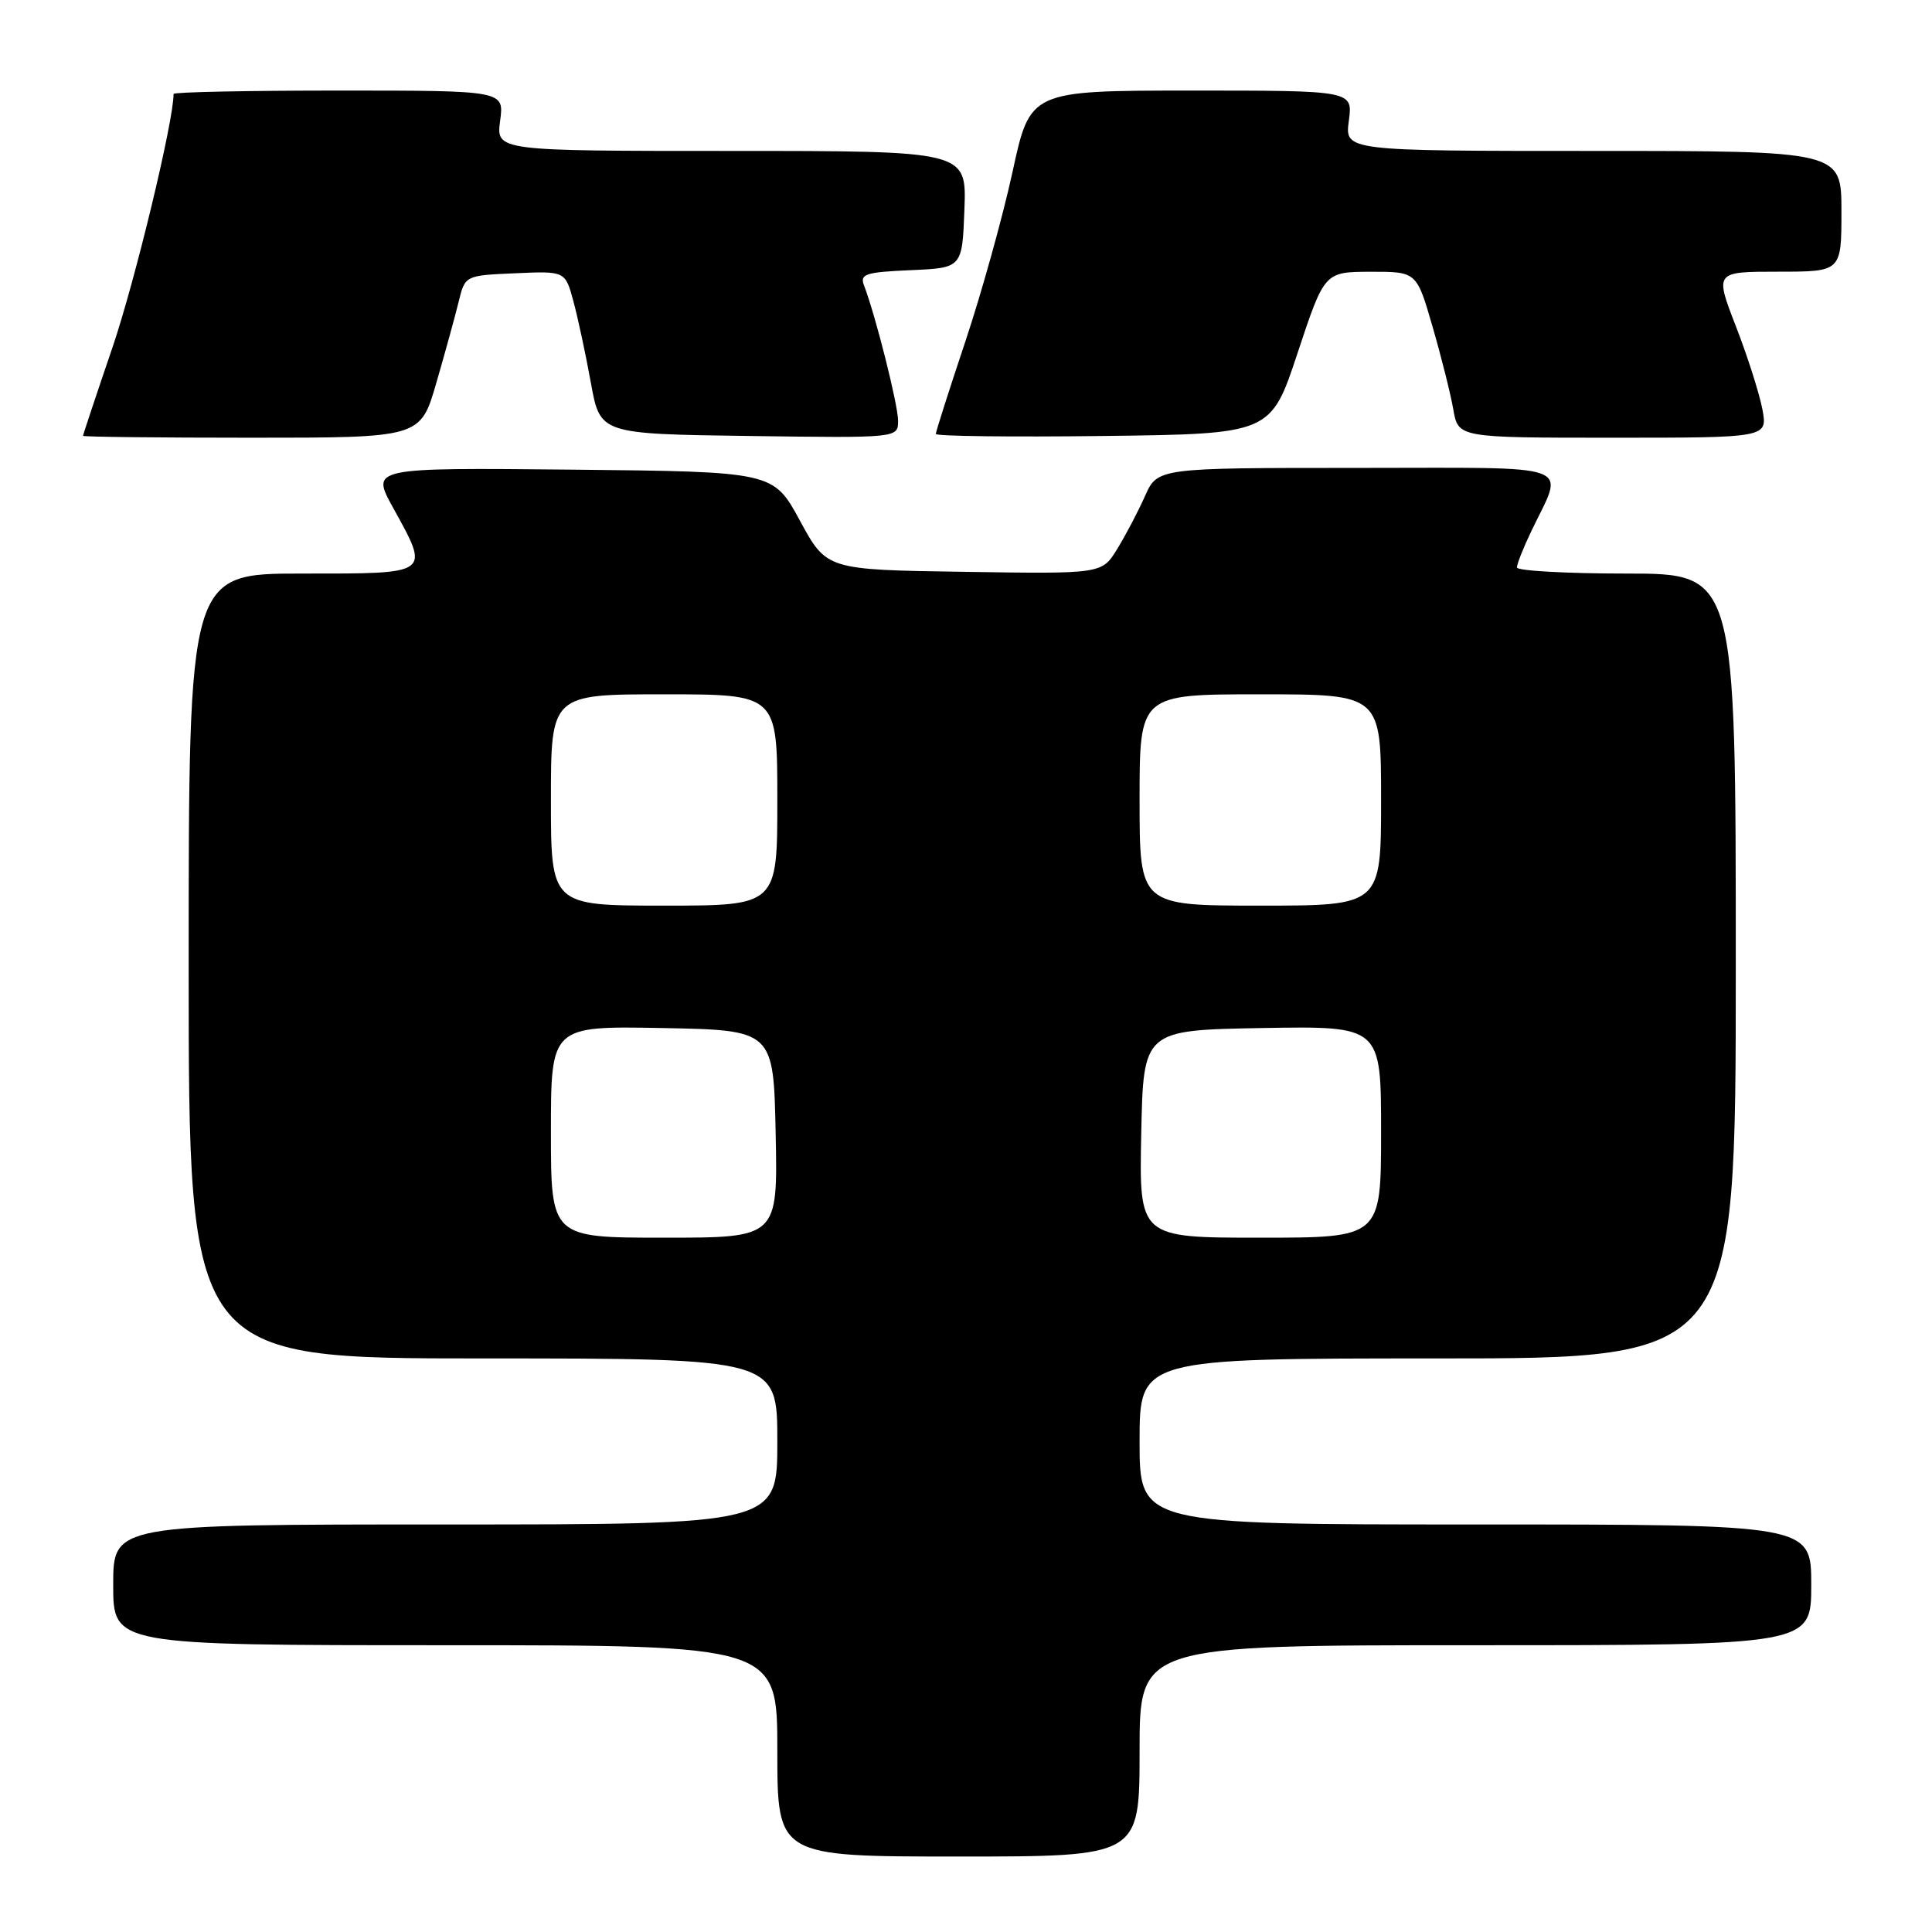 <?xml version="1.0" encoding="UTF-8" standalone="no"?>
<!DOCTYPE svg PUBLIC "-//W3C//DTD SVG 1.1//EN" "http://www.w3.org/Graphics/SVG/1.1/DTD/svg11.dtd" >
<svg xmlns="http://www.w3.org/2000/svg" xmlns:xlink="http://www.w3.org/1999/xlink" version="1.1" viewBox="0 0 256 256">
 <g >
 <path fill="currentColor"
d=" M 151.00 232.00 C 151.00 218.00 151.00 218.00 195.50 218.00 C 240.00 218.00 240.00 218.00 240.00 210.00 C 240.00 202.00 240.00 202.00 195.50 202.00 C 151.00 202.00 151.00 202.00 151.00 191.00 C 151.00 180.00 151.00 180.00 190.50 180.00 C 230.00 180.00 230.00 180.00 230.00 128.00 C 230.00 76.00 230.00 76.00 215.50 76.00 C 207.53 76.00 201.00 75.63 201.00 75.19 C 201.00 74.74 201.84 72.60 202.88 70.44 C 207.29 61.17 209.57 62.00 179.76 62.00 C 153.38 62.00 153.38 62.00 151.71 65.75 C 150.79 67.81 149.13 70.97 148.02 72.77 C 146.00 76.05 146.00 76.05 127.76 75.77 C 109.53 75.50 109.53 75.50 106.00 69.00 C 102.47 62.50 102.47 62.50 75.81 62.23 C 49.16 61.97 49.16 61.97 52.06 67.23 C 57.00 76.19 57.26 76.00 40.00 76.00 C 25.00 76.00 25.00 76.00 25.00 128.00 C 25.00 180.00 25.00 180.00 64.00 180.00 C 103.00 180.00 103.00 180.00 103.00 191.00 C 103.00 202.00 103.00 202.00 59.00 202.00 C 15.00 202.00 15.00 202.00 15.00 210.00 C 15.00 218.00 15.00 218.00 59.00 218.00 C 103.00 218.00 103.00 218.00 103.00 232.00 C 103.00 246.00 103.00 246.00 127.00 246.00 C 151.00 246.00 151.00 246.00 151.00 232.00 Z  M 57.81 50.75 C 58.97 46.76 60.30 41.92 60.77 40.00 C 61.62 36.50 61.62 36.50 68.26 36.21 C 74.90 35.91 74.90 35.91 75.99 39.96 C 76.59 42.19 77.63 47.05 78.30 50.76 C 79.52 57.50 79.52 57.50 99.26 57.77 C 119.00 58.04 119.00 58.04 119.00 55.75 C 119.00 53.65 116.02 41.81 114.48 37.80 C 113.91 36.31 114.70 36.06 120.66 35.80 C 127.50 35.50 127.50 35.50 127.79 27.75 C 128.08 20.00 128.08 20.00 96.91 20.00 C 65.74 20.00 65.74 20.00 66.27 16.00 C 66.81 12.00 66.81 12.00 44.90 12.00 C 32.86 12.00 23.00 12.20 23.00 12.45 C 23.00 16.08 17.91 37.18 14.92 45.99 C 12.76 52.32 11.00 57.61 11.00 57.75 C 11.00 57.89 21.06 58.00 33.35 58.00 C 55.71 58.00 55.71 58.00 57.81 50.75 Z  M 171.94 46.76 C 175.50 36.03 175.50 36.03 181.60 36.01 C 187.71 36.00 187.71 36.00 189.81 43.25 C 190.97 47.24 192.21 52.19 192.57 54.25 C 193.22 58.00 193.22 58.00 213.72 58.00 C 234.22 58.00 234.22 58.00 233.53 54.25 C 233.14 52.19 231.57 47.24 230.02 43.25 C 227.21 36.00 227.21 36.00 235.61 36.00 C 244.00 36.00 244.00 36.00 244.00 28.00 C 244.00 20.00 244.00 20.00 211.10 20.00 C 178.19 20.00 178.19 20.00 178.73 16.00 C 179.26 12.00 179.26 12.00 157.88 12.00 C 136.50 12.01 136.50 12.01 134.17 22.75 C 132.89 28.66 130.07 38.78 127.92 45.23 C 125.76 51.69 124.00 57.21 124.00 57.50 C 124.00 57.80 133.99 57.92 146.19 57.77 C 168.39 57.50 168.39 57.50 171.94 46.76 Z  M 73.00 149.97 C 73.00 135.95 73.00 135.95 87.75 136.22 C 102.50 136.50 102.50 136.50 102.78 150.25 C 103.06 164.00 103.06 164.00 88.03 164.00 C 73.00 164.00 73.00 164.00 73.00 149.97 Z  M 151.22 150.25 C 151.50 136.50 151.50 136.50 167.25 136.22 C 183.00 135.95 183.00 135.95 183.00 149.97 C 183.00 164.00 183.00 164.00 166.97 164.00 C 150.94 164.00 150.94 164.00 151.22 150.25 Z  M 73.00 106.00 C 73.00 92.00 73.00 92.00 88.00 92.00 C 103.00 92.00 103.00 92.00 103.00 106.00 C 103.00 120.00 103.00 120.00 88.00 120.00 C 73.00 120.00 73.00 120.00 73.00 106.00 Z  M 151.00 106.00 C 151.00 92.00 151.00 92.00 167.00 92.00 C 183.00 92.00 183.00 92.00 183.00 106.00 C 183.00 120.00 183.00 120.00 167.00 120.00 C 151.00 120.00 151.00 120.00 151.00 106.00 Z "/>
</g>
</svg>